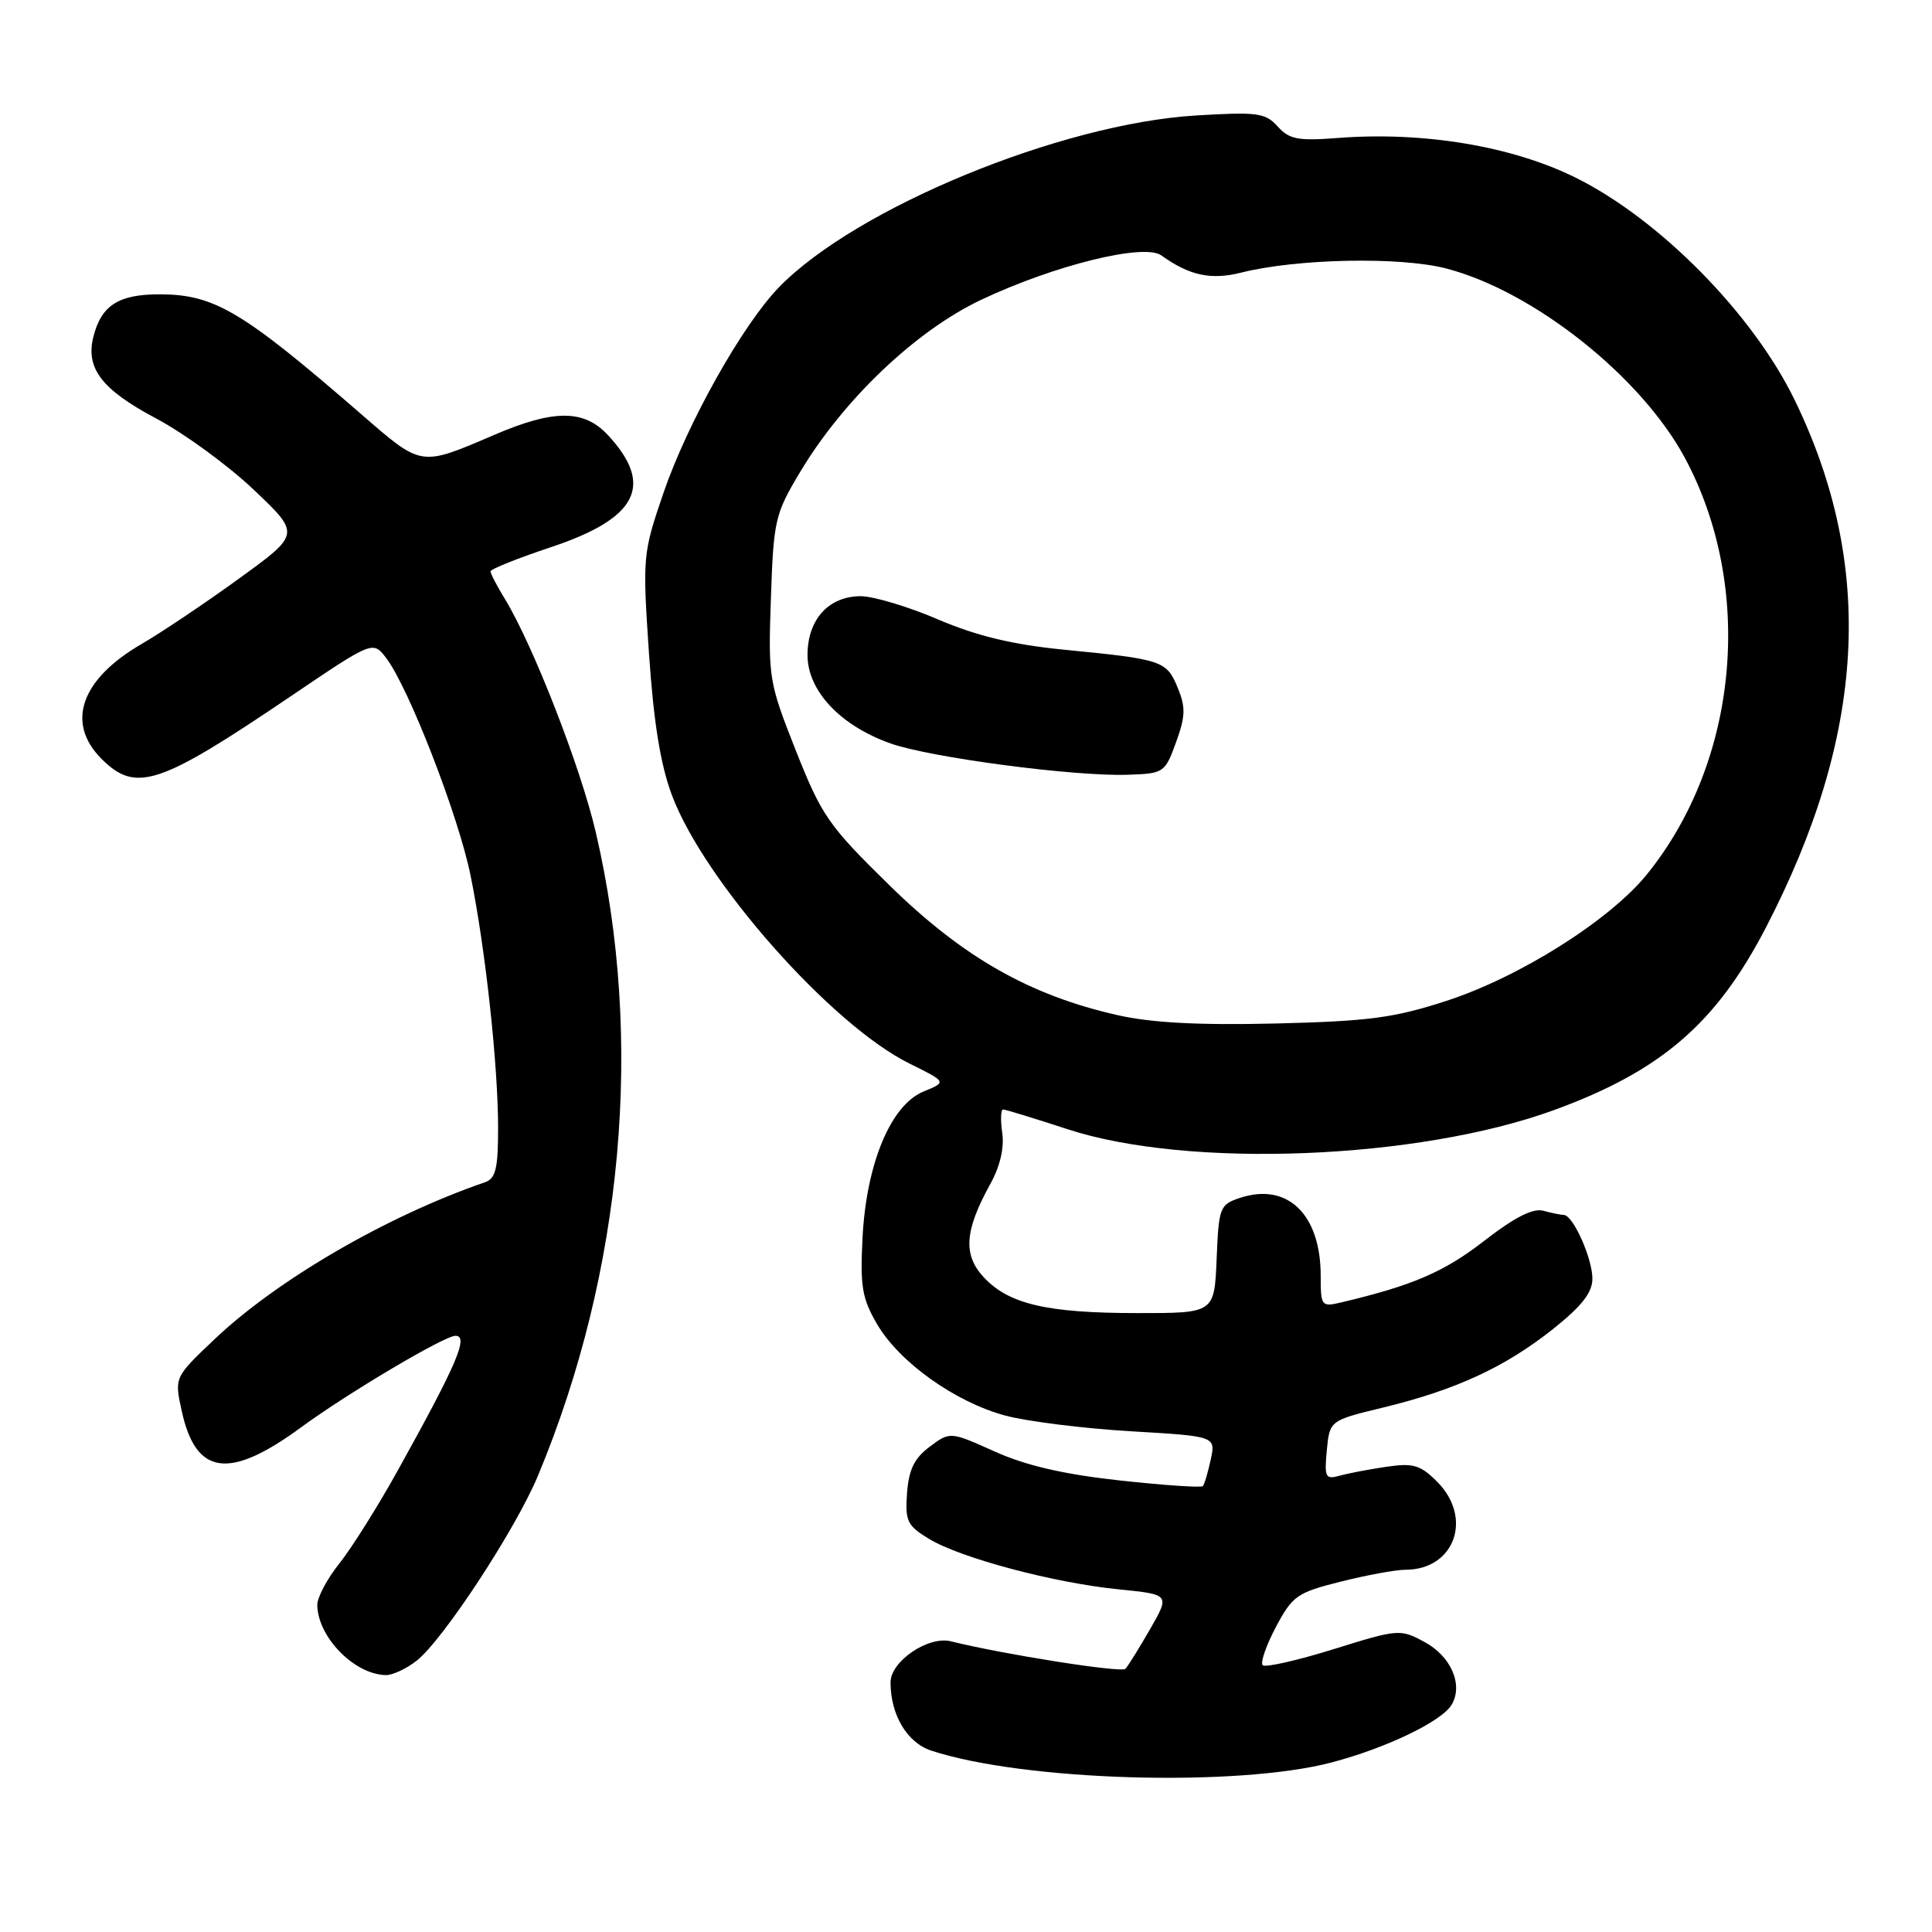 <?xml version="1.0" encoding="UTF-8" standalone="no"?>
<!DOCTYPE svg PUBLIC "-//W3C//DTD SVG 1.1//EN" "http://www.w3.org/Graphics/SVG/1.1/DTD/svg11.dtd" >
<svg xmlns="http://www.w3.org/2000/svg" xmlns:xlink="http://www.w3.org/1999/xlink" version="1.1" viewBox="0 0 256 256">
 <g >
 <path fill="currentColor"
d=" M 176.50 233.52 C 183.72 231.61 191.03 228.09 192.34 225.90 C 193.92 223.27 192.28 219.46 188.75 217.57 C 185.53 215.83 185.28 215.85 176.69 218.53 C 171.87 220.03 167.65 220.98 167.31 220.65 C 166.98 220.31 167.77 218.03 169.06 215.59 C 171.26 211.45 171.87 211.02 177.67 209.57 C 181.10 208.71 184.96 208.00 186.23 208.00 C 192.75 208.00 195.22 201.13 190.42 196.33 C 188.20 194.11 187.27 193.83 183.67 194.36 C 181.38 194.70 178.59 195.23 177.47 195.55 C 175.63 196.06 175.47 195.74 175.81 192.17 C 176.19 188.22 176.19 188.22 183.34 186.49 C 192.92 184.16 199.42 181.15 205.75 176.13 C 209.60 173.07 211.00 171.28 211.00 169.43 C 211.00 166.74 208.44 161.01 207.22 160.99 C 206.83 160.98 205.60 160.73 204.49 160.43 C 203.11 160.06 200.66 161.31 196.61 164.46 C 191.33 168.55 187.20 170.33 177.75 172.57 C 175.09 173.20 175.00 173.09 175.00 169.06 C 175.00 160.89 170.59 156.64 164.29 158.73 C 161.62 159.62 161.49 159.98 161.21 166.83 C 160.91 174.00 160.91 174.00 150.71 173.99 C 138.71 173.99 133.65 172.80 130.34 169.23 C 127.58 166.25 127.81 163.05 131.24 156.85 C 132.52 154.54 133.09 152.06 132.80 150.10 C 132.55 148.39 132.61 147.01 132.92 147.01 C 133.24 147.02 137.10 148.20 141.50 149.64 C 157.49 154.86 187.90 153.66 205.89 147.10 C 220.04 141.94 227.35 135.66 233.91 123.06 C 247.25 97.41 248.50 75.00 237.80 53.00 C 232.25 41.57 219.87 29.02 208.72 23.51 C 200.31 19.36 188.62 17.41 177.30 18.28 C 171.99 18.69 170.84 18.47 169.30 16.76 C 167.67 14.95 166.63 14.81 158.50 15.30 C 140.56 16.38 113.42 27.56 103.21 38.07 C 98.38 43.05 91.09 56.03 87.90 65.35 C 85.17 73.34 85.13 73.76 85.99 86.54 C 86.61 95.70 87.51 101.30 89.03 105.36 C 93.30 116.76 110.18 135.83 120.52 140.93 C 125.46 143.37 125.46 143.37 122.38 144.63 C 118.04 146.40 114.80 154.16 114.29 164.00 C 113.96 170.44 114.23 172.05 116.20 175.43 C 119.17 180.52 126.59 185.80 133.24 187.58 C 136.13 188.35 143.58 189.28 149.80 189.65 C 161.09 190.31 161.09 190.31 160.43 193.40 C 160.06 195.11 159.59 196.69 159.38 196.92 C 159.17 197.14 154.23 196.81 148.39 196.17 C 140.98 195.36 135.99 194.21 131.84 192.35 C 125.90 189.68 125.90 189.68 123.20 191.69 C 121.16 193.21 120.42 194.71 120.19 197.83 C 119.92 201.55 120.20 202.15 123.10 203.91 C 127.26 206.44 139.68 209.75 148.26 210.60 C 155.03 211.28 155.03 211.28 152.38 215.89 C 150.92 218.43 149.46 220.78 149.12 221.13 C 148.58 221.68 133.00 219.22 125.98 217.48 C 122.99 216.74 118.00 220.14 118.00 222.92 C 118.00 227.22 120.19 230.91 123.38 231.96 C 135.62 236.00 163.98 236.83 176.50 233.52 Z  M 55.21 220.05 C 58.72 217.29 68.34 202.62 71.30 195.50 C 82.58 168.40 85.34 137.70 78.95 110.30 C 76.94 101.66 70.63 85.48 66.91 79.38 C 65.86 77.67 65.00 76.02 65.00 75.71 C 65.00 75.41 68.62 73.96 73.04 72.49 C 84.48 68.68 86.71 64.30 80.57 57.67 C 77.39 54.24 73.42 54.22 65.50 57.62 C 55.63 61.85 55.95 61.90 47.83 54.85 C 32.08 41.19 28.38 39.00 21.12 39.00 C 15.69 39.00 13.42 40.47 12.37 44.64 C 11.33 48.81 13.48 51.62 20.69 55.45 C 24.44 57.44 30.27 61.70 33.65 64.92 C 39.81 70.77 39.81 70.77 31.65 76.68 C 27.17 79.93 21.38 83.81 18.80 85.31 C 10.71 89.99 8.68 95.77 13.45 100.55 C 18.00 105.09 21.05 104.09 38.45 92.31 C 49.41 84.89 49.41 84.89 51.17 87.19 C 54.15 91.10 60.75 108.09 62.35 116.00 C 64.32 125.68 66.00 141.14 66.00 149.49 C 66.00 154.85 65.68 156.17 64.25 156.66 C 51.28 161.12 36.68 169.60 28.37 177.51 C 23.10 182.51 23.10 182.51 24.09 187.01 C 25.96 195.51 30.38 196.11 39.88 189.14 C 46.07 184.60 58.88 177.00 60.35 177.00 C 62.15 177.00 60.55 180.74 52.62 195.00 C 50.02 199.68 46.57 205.16 44.95 207.19 C 43.33 209.22 42.02 211.70 42.04 212.69 C 42.12 216.94 46.95 221.87 51.12 221.96 C 52.00 221.98 53.85 221.12 55.21 220.05 Z  M 148.07 134.51 C 136.43 131.87 127.64 126.87 117.92 117.37 C 109.77 109.39 108.89 108.12 105.46 99.47 C 101.87 90.39 101.78 89.86 102.15 79.27 C 102.50 68.93 102.69 68.10 106.01 62.56 C 111.76 52.95 121.35 43.82 130.00 39.73 C 139.70 35.14 151.60 32.20 153.88 33.84 C 157.61 36.52 160.45 37.13 164.48 36.12 C 171.90 34.26 185.54 33.99 191.65 35.58 C 203.20 38.59 217.41 49.86 223.22 60.61 C 232.50 77.82 230.42 100.83 218.20 115.89 C 213.27 121.96 201.36 129.47 191.63 132.63 C 184.70 134.88 181.36 135.32 169.00 135.62 C 158.82 135.86 152.59 135.53 148.07 134.51 Z  M 155.83 98.36 C 157.09 94.89 157.12 93.71 156.04 91.10 C 154.57 87.55 154.03 87.36 141.00 86.09 C 134.16 85.41 129.49 84.29 124.30 82.08 C 120.35 80.38 115.73 79.00 114.05 79.00 C 109.80 79.00 107.00 82.09 107.00 86.80 C 107.00 91.53 111.34 96.15 118.00 98.51 C 123.28 100.38 142.35 102.90 149.41 102.66 C 154.21 102.50 154.36 102.41 155.83 98.36 Z "/>
</g>
</svg>